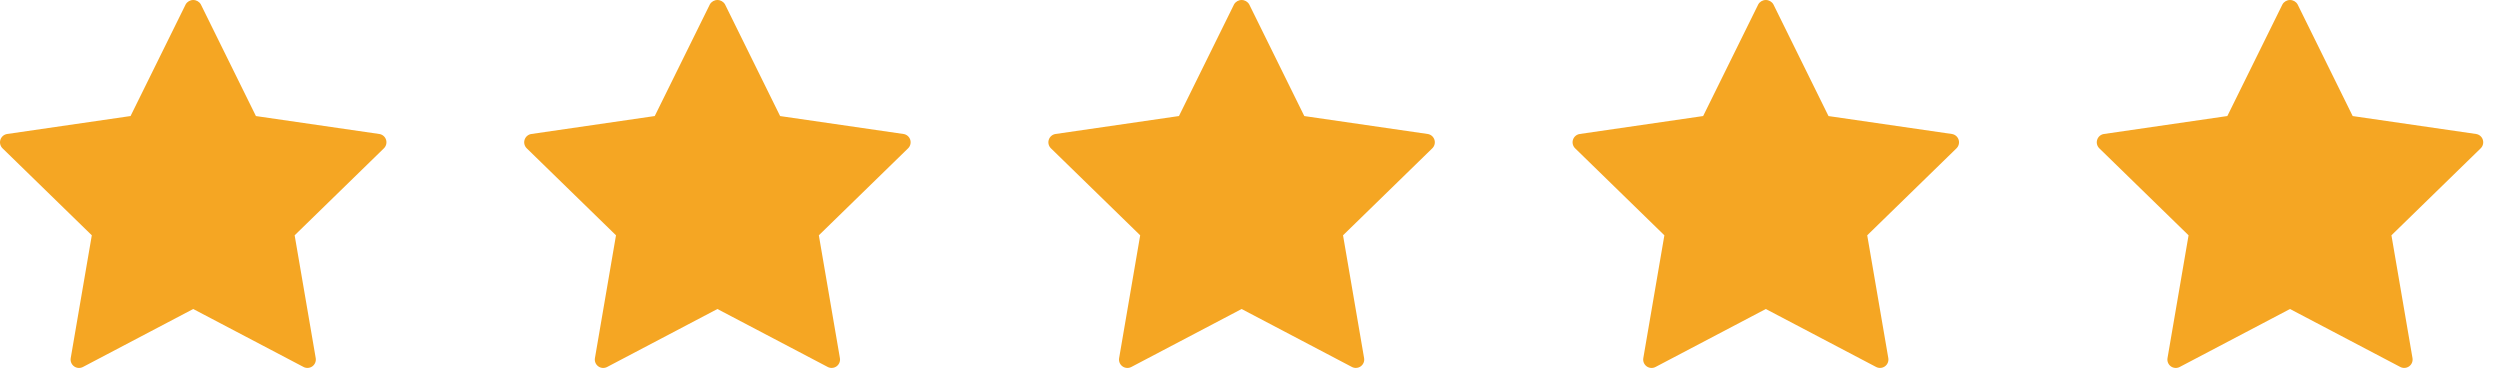 <svg width="108" height="16" viewBox="0 0 108 16" fill="none" xmlns="http://www.w3.org/2000/svg">
<path fill-rule="evenodd" clip-rule="evenodd" d="M16.383 5.788L11.056 5.014L8.674 0.186C8.606 0.071 8.482 0 8.348 0C8.215 0 8.091 0.071 8.023 0.186L5.64 5.013L0.311 5.788C0.174 5.808 0.061 5.903 0.018 6.035C-0.025 6.166 0.011 6.31 0.109 6.407L3.966 10.165L3.055 15.471C3.032 15.607 3.088 15.745 3.2 15.826C3.311 15.907 3.459 15.918 3.582 15.854L8.347 13.349L13.113 15.853C13.235 15.917 13.383 15.906 13.495 15.825C13.606 15.744 13.662 15.606 13.639 15.47L12.729 10.165L16.585 6.407C16.684 6.31 16.719 6.166 16.677 6.035C16.634 5.903 16.52 5.808 16.384 5.788H16.383Z" fill="#F5A623"/>
<path fill-rule="evenodd" clip-rule="evenodd" d="M39.029 5.788L33.701 5.014L31.319 0.186C31.251 0.071 31.127 0 30.994 0C30.86 0 30.736 0.071 30.668 0.186L28.285 5.013L22.956 5.788C22.82 5.808 22.706 5.903 22.663 6.035C22.62 6.166 22.656 6.31 22.755 6.407L26.611 10.165L25.701 15.471C25.677 15.607 25.733 15.745 25.845 15.826C25.956 15.907 26.105 15.918 26.227 15.854L30.992 13.349L35.758 15.853C35.88 15.917 36.028 15.906 36.14 15.825C36.252 15.744 36.307 15.606 36.284 15.47L35.374 10.165L39.23 6.407C39.329 6.31 39.364 6.166 39.322 6.035C39.279 5.903 39.166 5.808 39.029 5.788H39.029Z" fill="#F5A623"/>
<path fill-rule="evenodd" clip-rule="evenodd" d="M61.674 5.788L56.346 5.014L53.964 0.186C53.896 0.071 53.773 0 53.639 0C53.505 0 53.381 0.071 53.313 0.186L50.931 5.013L45.601 5.788C45.465 5.808 45.351 5.903 45.308 6.035C45.265 6.166 45.301 6.31 45.4 6.407L49.256 10.165L48.346 15.471C48.322 15.607 48.378 15.745 48.49 15.826C48.602 15.907 48.75 15.918 48.872 15.854L53.638 13.349L58.403 15.853C58.525 15.917 58.673 15.906 58.785 15.825C58.897 15.744 58.953 15.606 58.929 15.47L58.019 10.165L61.875 6.407C61.974 6.31 62.01 6.166 61.967 6.035C61.924 5.903 61.811 5.808 61.674 5.788H61.674Z" fill="#F5A623"/>
<path fill-rule="evenodd" clip-rule="evenodd" d="M84.319 5.788L78.991 5.014L76.609 0.186C76.541 0.071 76.418 0 76.284 0C76.15 0 76.026 0.071 75.959 0.186L73.576 5.013L68.247 5.788C68.11 5.808 67.996 5.903 67.953 6.035C67.911 6.166 67.946 6.31 68.045 6.407L71.901 10.165L70.991 15.471C70.968 15.607 71.023 15.745 71.135 15.826C71.247 15.907 71.395 15.918 71.517 15.854L76.283 13.349L81.048 15.853C81.171 15.917 81.319 15.906 81.43 15.825C81.542 15.744 81.598 15.606 81.575 15.47L80.664 10.165L84.521 6.407C84.619 6.31 84.655 6.166 84.612 6.035C84.569 5.903 84.456 5.808 84.319 5.788H84.319Z" fill="#F5A623"/>
<path fill-rule="evenodd" clip-rule="evenodd" d="M106.964 5.788L101.636 5.014L99.254 0.186C99.187 0.071 99.063 0 98.929 0C98.795 0 98.672 0.071 98.604 0.186L96.221 5.013L90.892 5.788C90.755 5.808 90.641 5.903 90.599 6.035C90.556 6.166 90.591 6.31 90.69 6.407L94.546 10.165L93.636 15.471C93.613 15.607 93.669 15.745 93.78 15.826C93.892 15.907 94.04 15.918 94.162 15.854L98.928 13.349L103.693 15.853C103.816 15.917 103.964 15.906 104.075 15.825C104.187 15.744 104.243 15.606 104.22 15.47L103.31 10.165L107.166 6.407C107.265 6.31 107.3 6.166 107.257 6.035C107.215 5.903 107.101 5.808 106.964 5.788H106.964Z" fill="#F5A623"/>
</svg>
